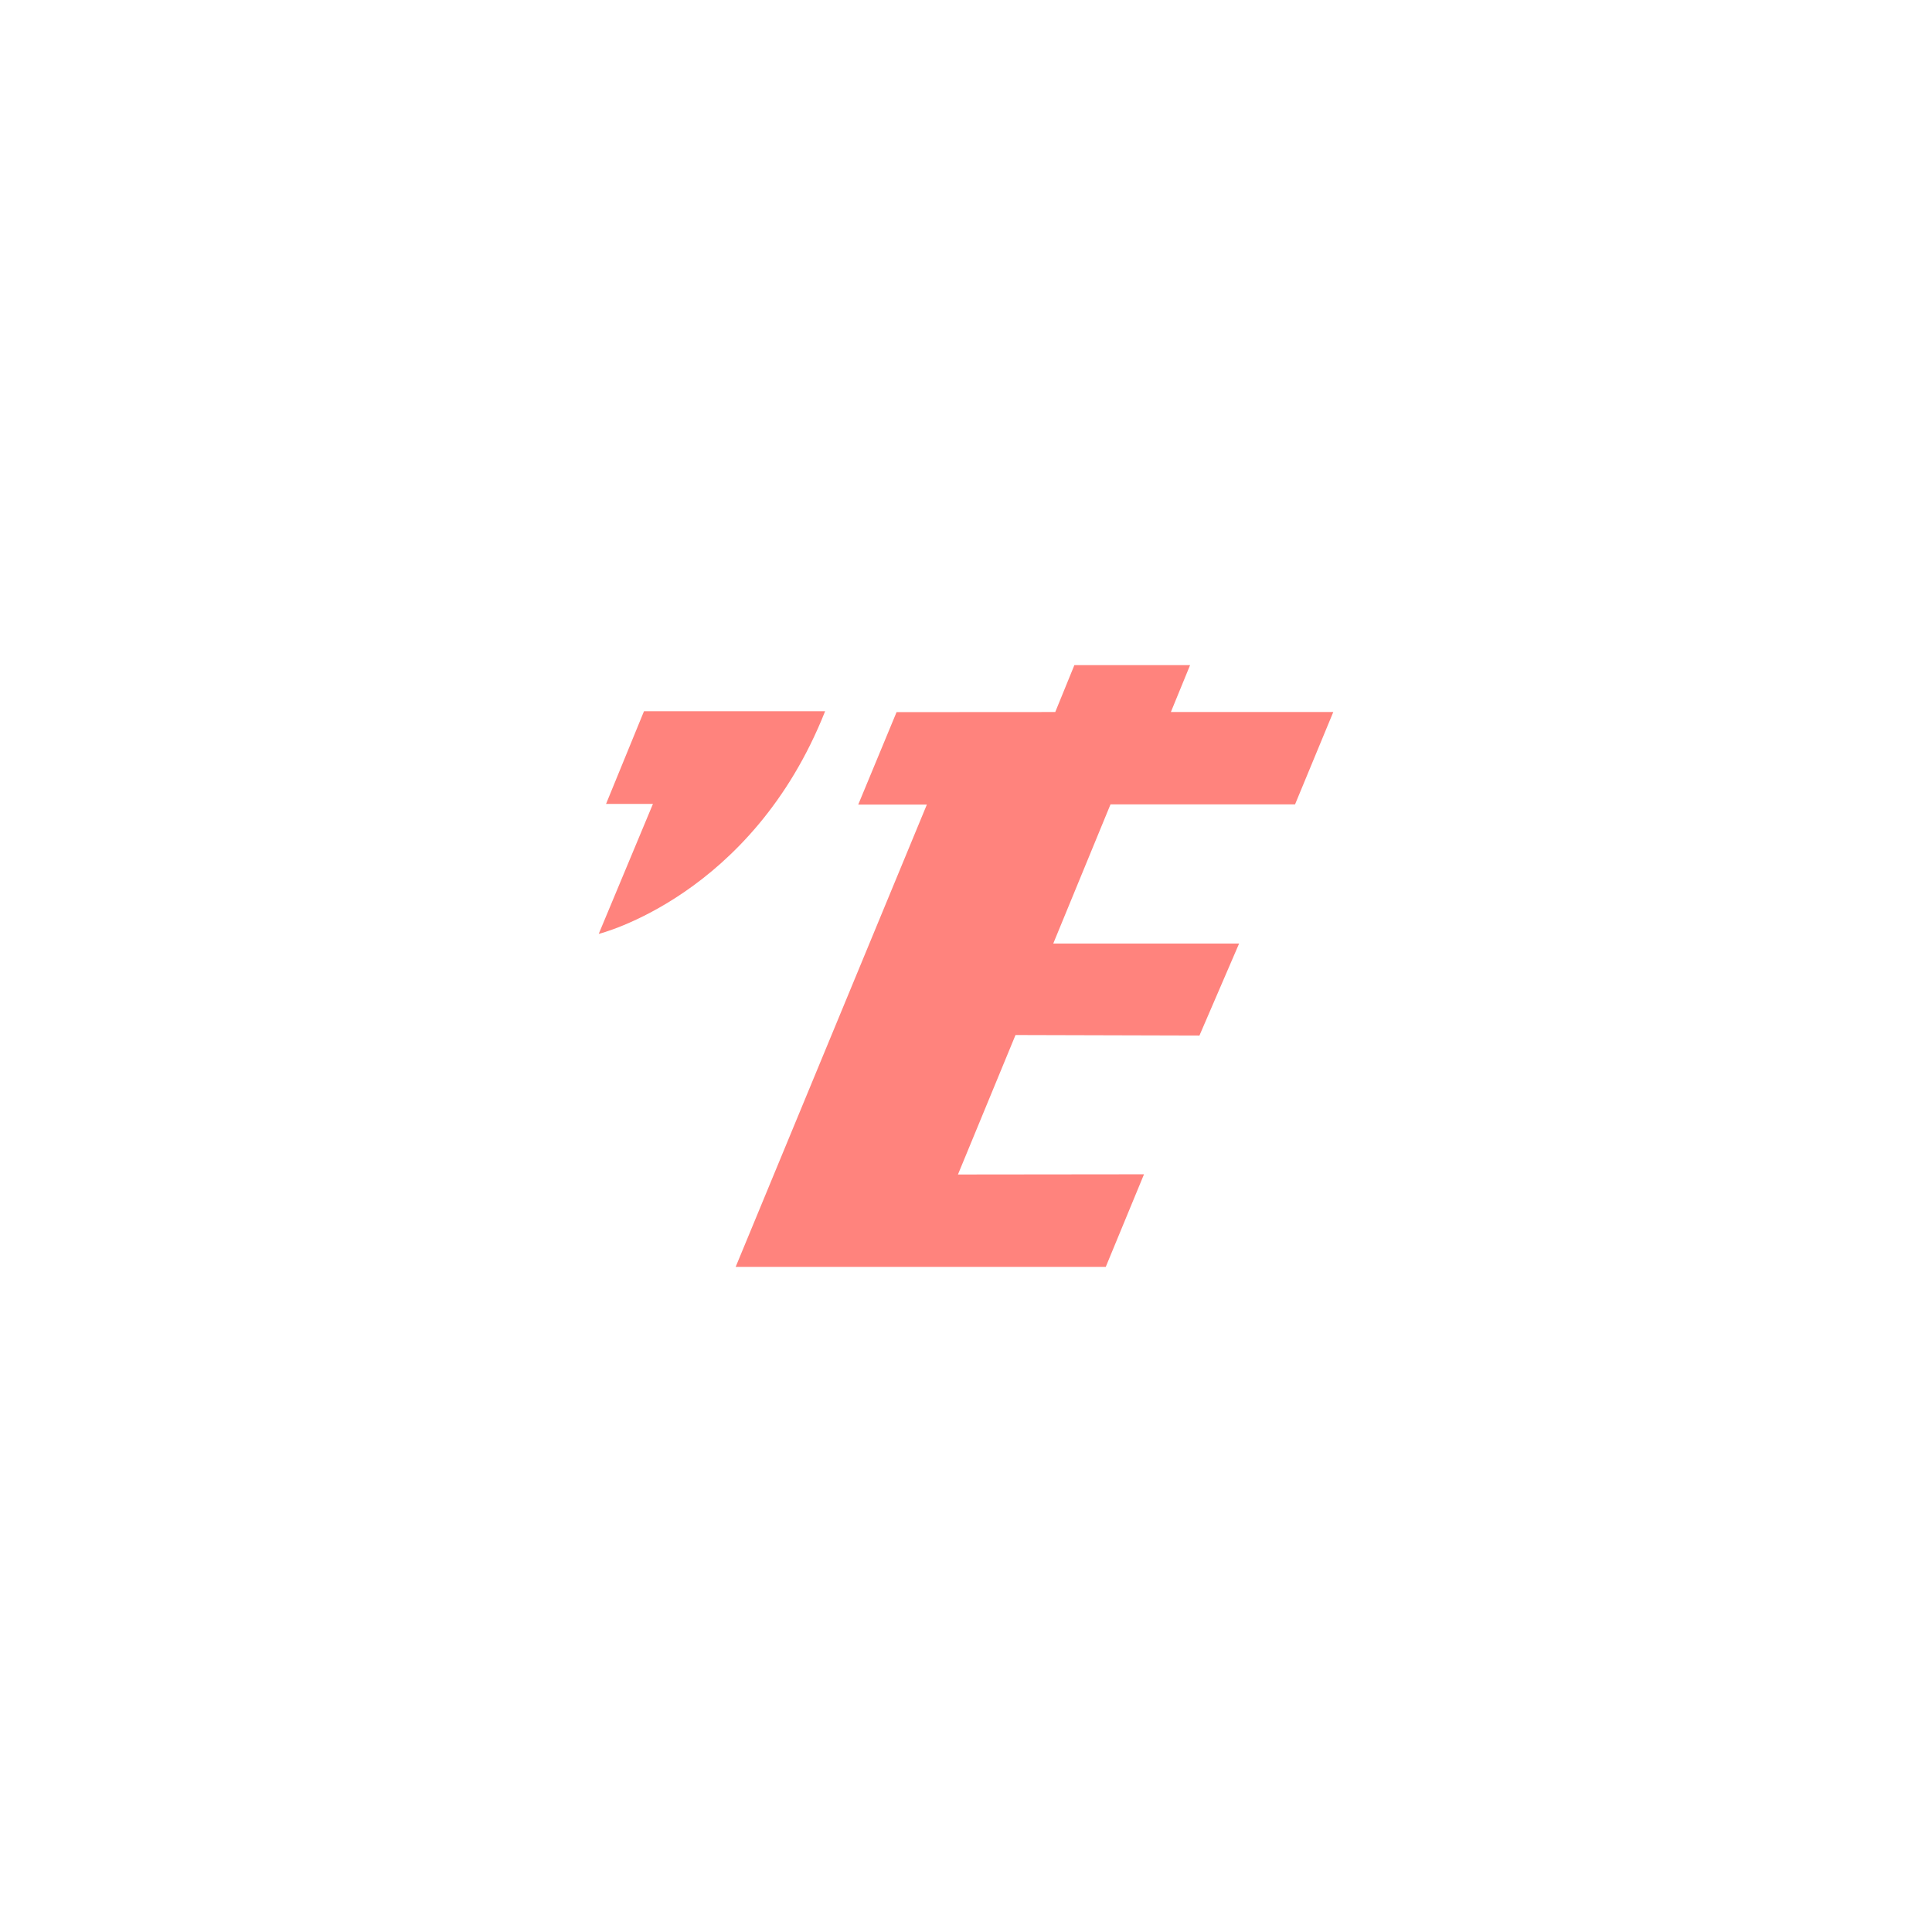 <svg xmlns="http://www.w3.org/2000/svg" viewBox="0 0 192 192">
  <rect width="100%" height="100%" style="fill:#fff" />
  <path d="M64,70.68l-3.77,9.21h4.66L59.5,92.81S74.72,89.06,82,70.68Z" style="fill:#ff837d;fill-rule:evenodd" />
  <polygon
    points="128.7 79.94 132.5 70.76 116.36 70.76 118.27 66.1 106.77 66.1 104.87 70.76 89.1 70.77 85.29 79.96 92.11 79.96 73.11 125.9 109.89 125.9 113.69 116.7 95.2 116.72 100.92 102.86 119.2 102.91 123.14 93.77 104.67 93.77 110.36 79.94 128.7 79.94"
    style="fill:#ff837d;fill-rule:evenodd" />
</svg>
